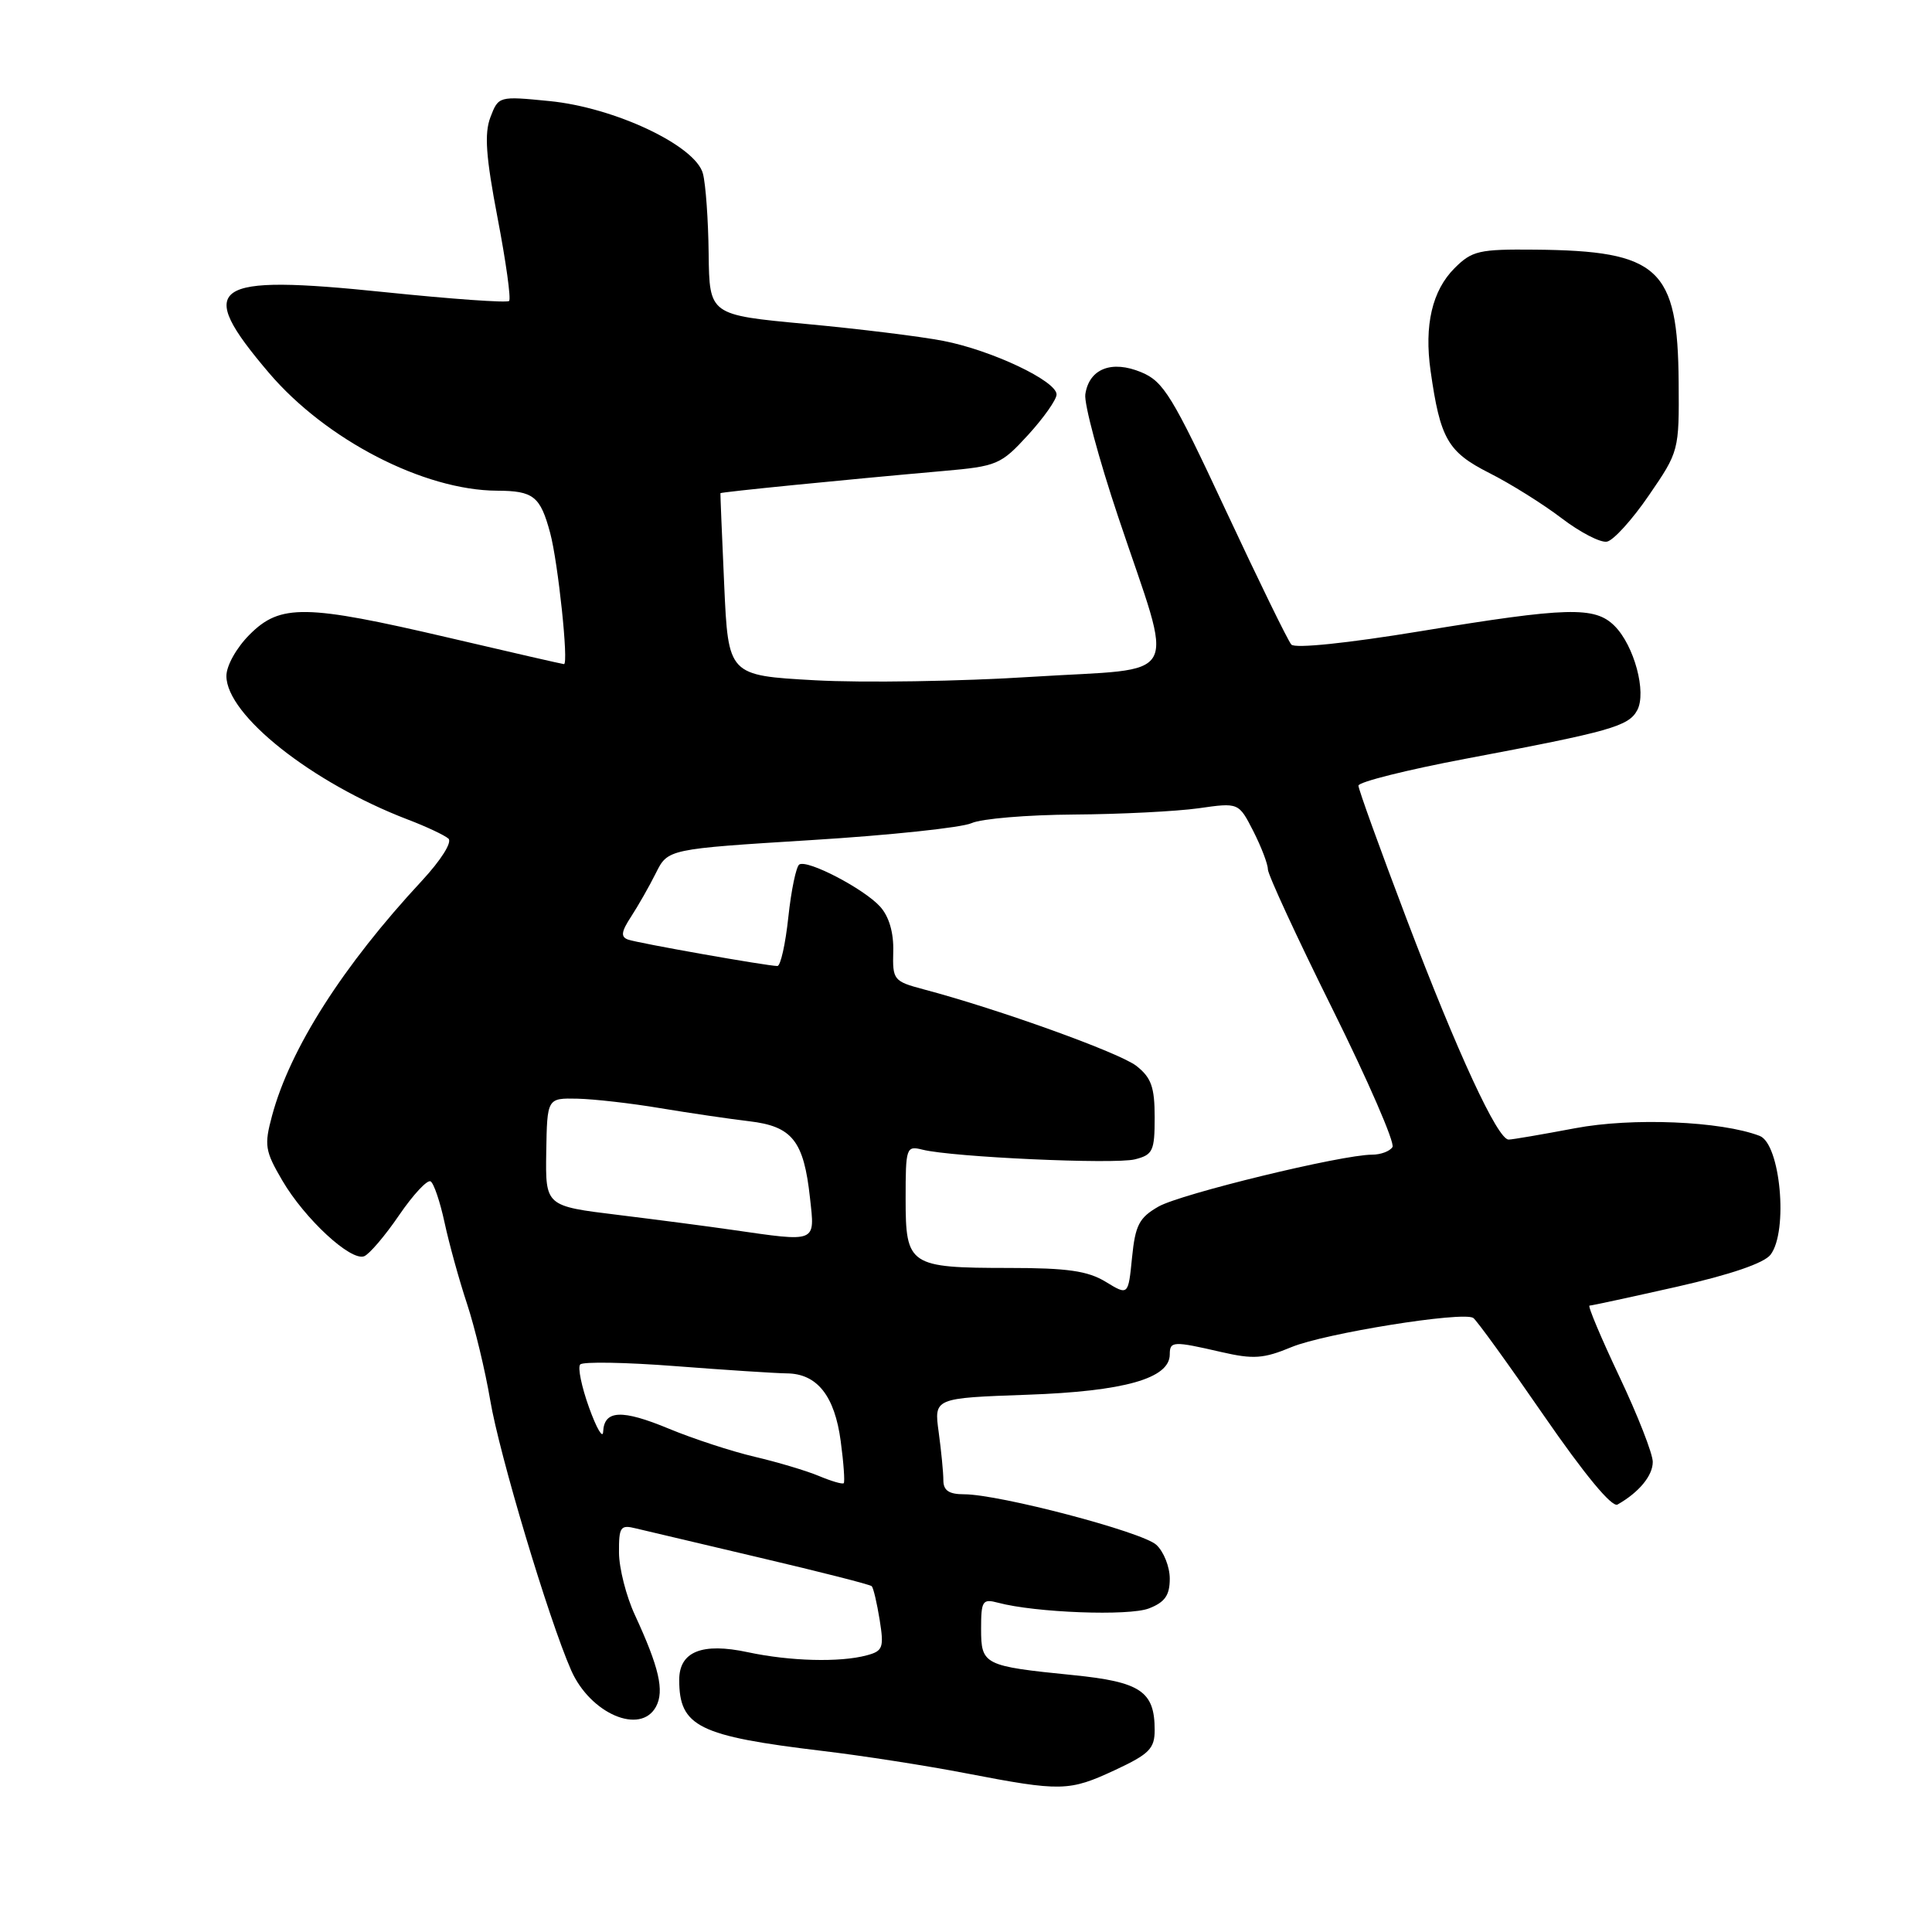 <?xml version="1.0" encoding="UTF-8" standalone="no"?>
<!DOCTYPE svg PUBLIC "-//W3C//DTD SVG 1.1//EN" "http://www.w3.org/Graphics/SVG/1.1/DTD/svg11.dtd" >
<svg xmlns="http://www.w3.org/2000/svg" xmlns:xlink="http://www.w3.org/1999/xlink" version="1.1" viewBox="0 0 256 256">
 <g >
 <path fill="currentColor"
d=" M 147.75 234.54 C 152.29 232.42 153.00 231.70 153.00 229.24 C 153.00 224.11 151.15 222.86 142.19 221.96 C 130.33 220.77 130.00 220.60 130.00 215.82 C 130.00 212.11 130.19 211.82 132.25 212.37 C 137.20 213.69 149.60 214.16 152.25 213.12 C 154.36 212.30 155.00 211.38 155.00 209.18 C 155.00 207.60 154.19 205.58 153.21 204.69 C 151.31 202.97 132.40 198.00 127.75 198.00 C 125.74 198.00 125.00 197.50 125.00 196.14 C 125.00 195.12 124.72 192.25 124.38 189.76 C 123.76 185.25 123.76 185.25 136.13 184.81 C 148.98 184.36 155.00 182.65 155.00 179.47 C 155.00 177.70 155.45 177.68 161.82 179.15 C 166.09 180.13 167.42 180.04 171.15 178.49 C 175.53 176.68 193.78 173.74 195.21 174.63 C 195.63 174.89 199.84 180.71 204.56 187.56 C 209.95 195.37 213.59 199.78 214.33 199.36 C 217.17 197.75 219.00 195.54 219.00 193.71 C 219.00 192.62 217.00 187.52 214.56 182.37 C 212.12 177.21 210.35 173.00 210.62 173.00 C 210.90 173.00 216.11 171.87 222.20 170.50 C 229.31 168.89 233.76 167.37 234.61 166.25 C 236.98 163.13 235.91 151.56 233.16 150.51 C 228.05 148.55 216.26 148.06 208.69 149.50 C 204.34 150.32 200.39 151.00 199.90 151.00 C 198.44 151.00 193.14 139.56 186.40 121.82 C 182.88 112.55 180.00 104.58 180.00 104.10 C 180.00 103.62 186.41 102.01 194.25 100.53 C 213.39 96.92 215.80 96.24 216.94 94.11 C 218.21 91.75 216.54 85.54 213.94 82.94 C 211.33 80.33 207.71 80.43 188.21 83.64 C 178.54 85.23 171.59 85.95 171.11 85.41 C 170.66 84.91 166.75 76.89 162.41 67.60 C 155.36 52.49 154.18 50.55 151.24 49.33 C 147.30 47.68 144.31 48.86 143.81 52.25 C 143.63 53.49 145.59 60.80 148.17 68.50 C 155.65 90.85 156.97 88.40 136.78 89.68 C 127.28 90.29 114.33 90.49 108.00 90.14 C 96.50 89.50 96.50 89.50 95.96 77.50 C 95.66 70.90 95.44 65.43 95.46 65.35 C 95.50 65.20 111.61 63.59 124.98 62.41 C 132.13 61.78 132.62 61.57 136.23 57.63 C 138.30 55.36 140.00 52.95 140.00 52.27 C 140.00 50.48 131.40 46.41 125.00 45.17 C 121.97 44.58 113.76 43.57 106.75 42.92 C 94.00 41.73 94.00 41.73 93.90 33.62 C 93.85 29.15 93.51 24.38 93.14 23.00 C 92.17 19.30 81.43 14.23 72.78 13.39 C 66.09 12.73 66.05 12.74 64.98 15.54 C 64.16 17.71 64.38 20.76 65.93 28.87 C 67.04 34.65 67.73 39.60 67.46 39.88 C 67.19 40.15 59.77 39.62 50.97 38.71 C 27.81 36.31 25.73 37.76 35.63 49.40 C 43.19 58.28 56.15 64.97 65.86 65.02 C 70.69 65.04 71.59 65.75 72.90 70.62 C 73.95 74.53 75.37 88.00 74.73 88.00 C 74.56 88.00 67.69 86.43 59.46 84.50 C 40.45 80.06 37.15 80.01 33.08 84.08 C 31.34 85.82 30.00 88.20 30.00 89.57 C 30.00 94.75 41.33 103.72 54.00 108.58 C 56.48 109.52 58.91 110.67 59.42 111.12 C 59.94 111.59 58.44 113.97 55.89 116.72 C 45.43 127.98 38.44 138.94 36.05 147.83 C 34.99 151.76 35.11 152.50 37.41 156.43 C 40.38 161.50 46.47 167.14 48.25 166.46 C 48.94 166.19 51.03 163.74 52.89 161.01 C 54.75 158.29 56.63 156.27 57.06 156.54 C 57.49 156.80 58.32 159.26 58.91 162.01 C 59.50 164.75 60.83 169.59 61.88 172.75 C 62.92 175.91 64.30 181.65 64.95 185.50 C 66.15 192.69 72.69 214.52 75.68 221.32 C 78.22 227.09 84.89 229.94 86.93 226.13 C 88.05 224.03 87.33 220.93 84.13 214.00 C 82.98 211.53 82.03 207.80 82.02 205.73 C 82.00 202.32 82.21 202.01 84.25 202.52 C 85.49 202.82 92.94 204.58 100.81 206.43 C 108.68 208.28 115.30 209.96 115.51 210.18 C 115.73 210.40 116.20 212.41 116.56 214.64 C 117.15 218.33 116.99 218.77 114.85 219.34 C 111.29 220.30 104.68 220.12 99.11 218.93 C 93.02 217.62 90.00 218.84 90.00 222.60 C 90.00 228.78 92.55 230.04 109.00 232.01 C 114.22 232.63 122.78 233.96 128.00 234.97 C 140.63 237.40 141.64 237.38 147.75 234.54 Z  M 218.49 65.63 C 222.47 59.83 222.50 59.72 222.43 50.64 C 222.32 35.52 219.83 33.23 203.39 33.08 C 195.99 33.01 195.05 33.22 192.74 35.53 C 189.77 38.50 188.70 43.09 189.56 49.15 C 190.84 58.15 191.83 59.88 197.33 62.67 C 200.17 64.10 204.49 66.81 206.94 68.68 C 209.38 70.54 212.08 71.94 212.93 71.77 C 213.79 71.61 216.29 68.85 218.49 65.63 Z  M 108.50 195.57 C 106.85 194.88 103.03 193.74 100.00 193.03 C 96.97 192.32 91.86 190.65 88.63 189.31 C 82.39 186.72 80.05 186.83 79.92 189.72 C 79.88 190.70 79.04 189.25 78.05 186.50 C 77.06 183.75 76.53 181.18 76.88 180.80 C 77.22 180.41 82.90 180.51 89.50 181.02 C 96.10 181.53 102.74 181.96 104.25 181.98 C 108.27 182.01 110.60 184.95 111.40 190.97 C 111.79 193.86 111.96 196.37 111.80 196.53 C 111.63 196.70 110.15 196.26 108.50 195.57 Z  M 146.50 169.84 C 144.13 168.40 141.43 168.01 133.68 168.01 C 120.47 168.00 120.00 167.69 120.00 158.86 C 120.00 152.02 120.08 151.80 122.25 152.34 C 126.22 153.33 147.66 154.30 150.38 153.62 C 152.76 153.02 153.00 152.52 153.00 148.05 C 153.00 144.05 152.55 142.79 150.58 141.24 C 148.36 139.50 132.39 133.74 122.38 131.09 C 118.41 130.03 118.26 129.85 118.36 126.08 C 118.43 123.57 117.80 121.44 116.62 120.13 C 114.47 117.76 107.01 113.87 105.91 114.55 C 105.50 114.81 104.84 117.94 104.46 121.51 C 104.08 125.08 103.43 128.00 103.01 128.00 C 101.66 128.00 84.53 124.97 83.22 124.50 C 82.22 124.14 82.32 123.45 83.63 121.45 C 84.56 120.02 86.04 117.43 86.91 115.68 C 88.50 112.50 88.50 112.50 107.44 111.32 C 117.86 110.68 127.45 109.66 128.74 109.07 C 130.03 108.48 136.14 107.97 142.30 107.93 C 148.46 107.89 155.89 107.51 158.82 107.10 C 164.13 106.34 164.13 106.34 166.07 110.13 C 167.13 112.22 168.00 114.49 168.00 115.19 C 168.00 115.88 171.85 124.22 176.57 133.72 C 181.28 143.21 184.85 151.43 184.51 151.99 C 184.16 152.55 182.95 153.00 181.81 153.00 C 177.80 153.00 156.46 158.19 153.50 159.88 C 150.94 161.35 150.43 162.34 150.00 166.64 C 149.50 171.67 149.50 171.67 146.50 169.84 Z  M 97.00 162.96 C 93.97 162.52 87.17 161.63 81.88 160.98 C 72.27 159.81 72.27 159.81 72.38 152.65 C 72.50 145.50 72.50 145.50 76.50 145.58 C 78.70 145.63 83.65 146.19 87.50 146.84 C 91.35 147.48 96.65 148.26 99.27 148.57 C 104.98 149.24 106.51 151.16 107.33 158.75 C 107.99 164.73 108.33 164.59 97.00 162.96 Z "/>
</g>
</svg>